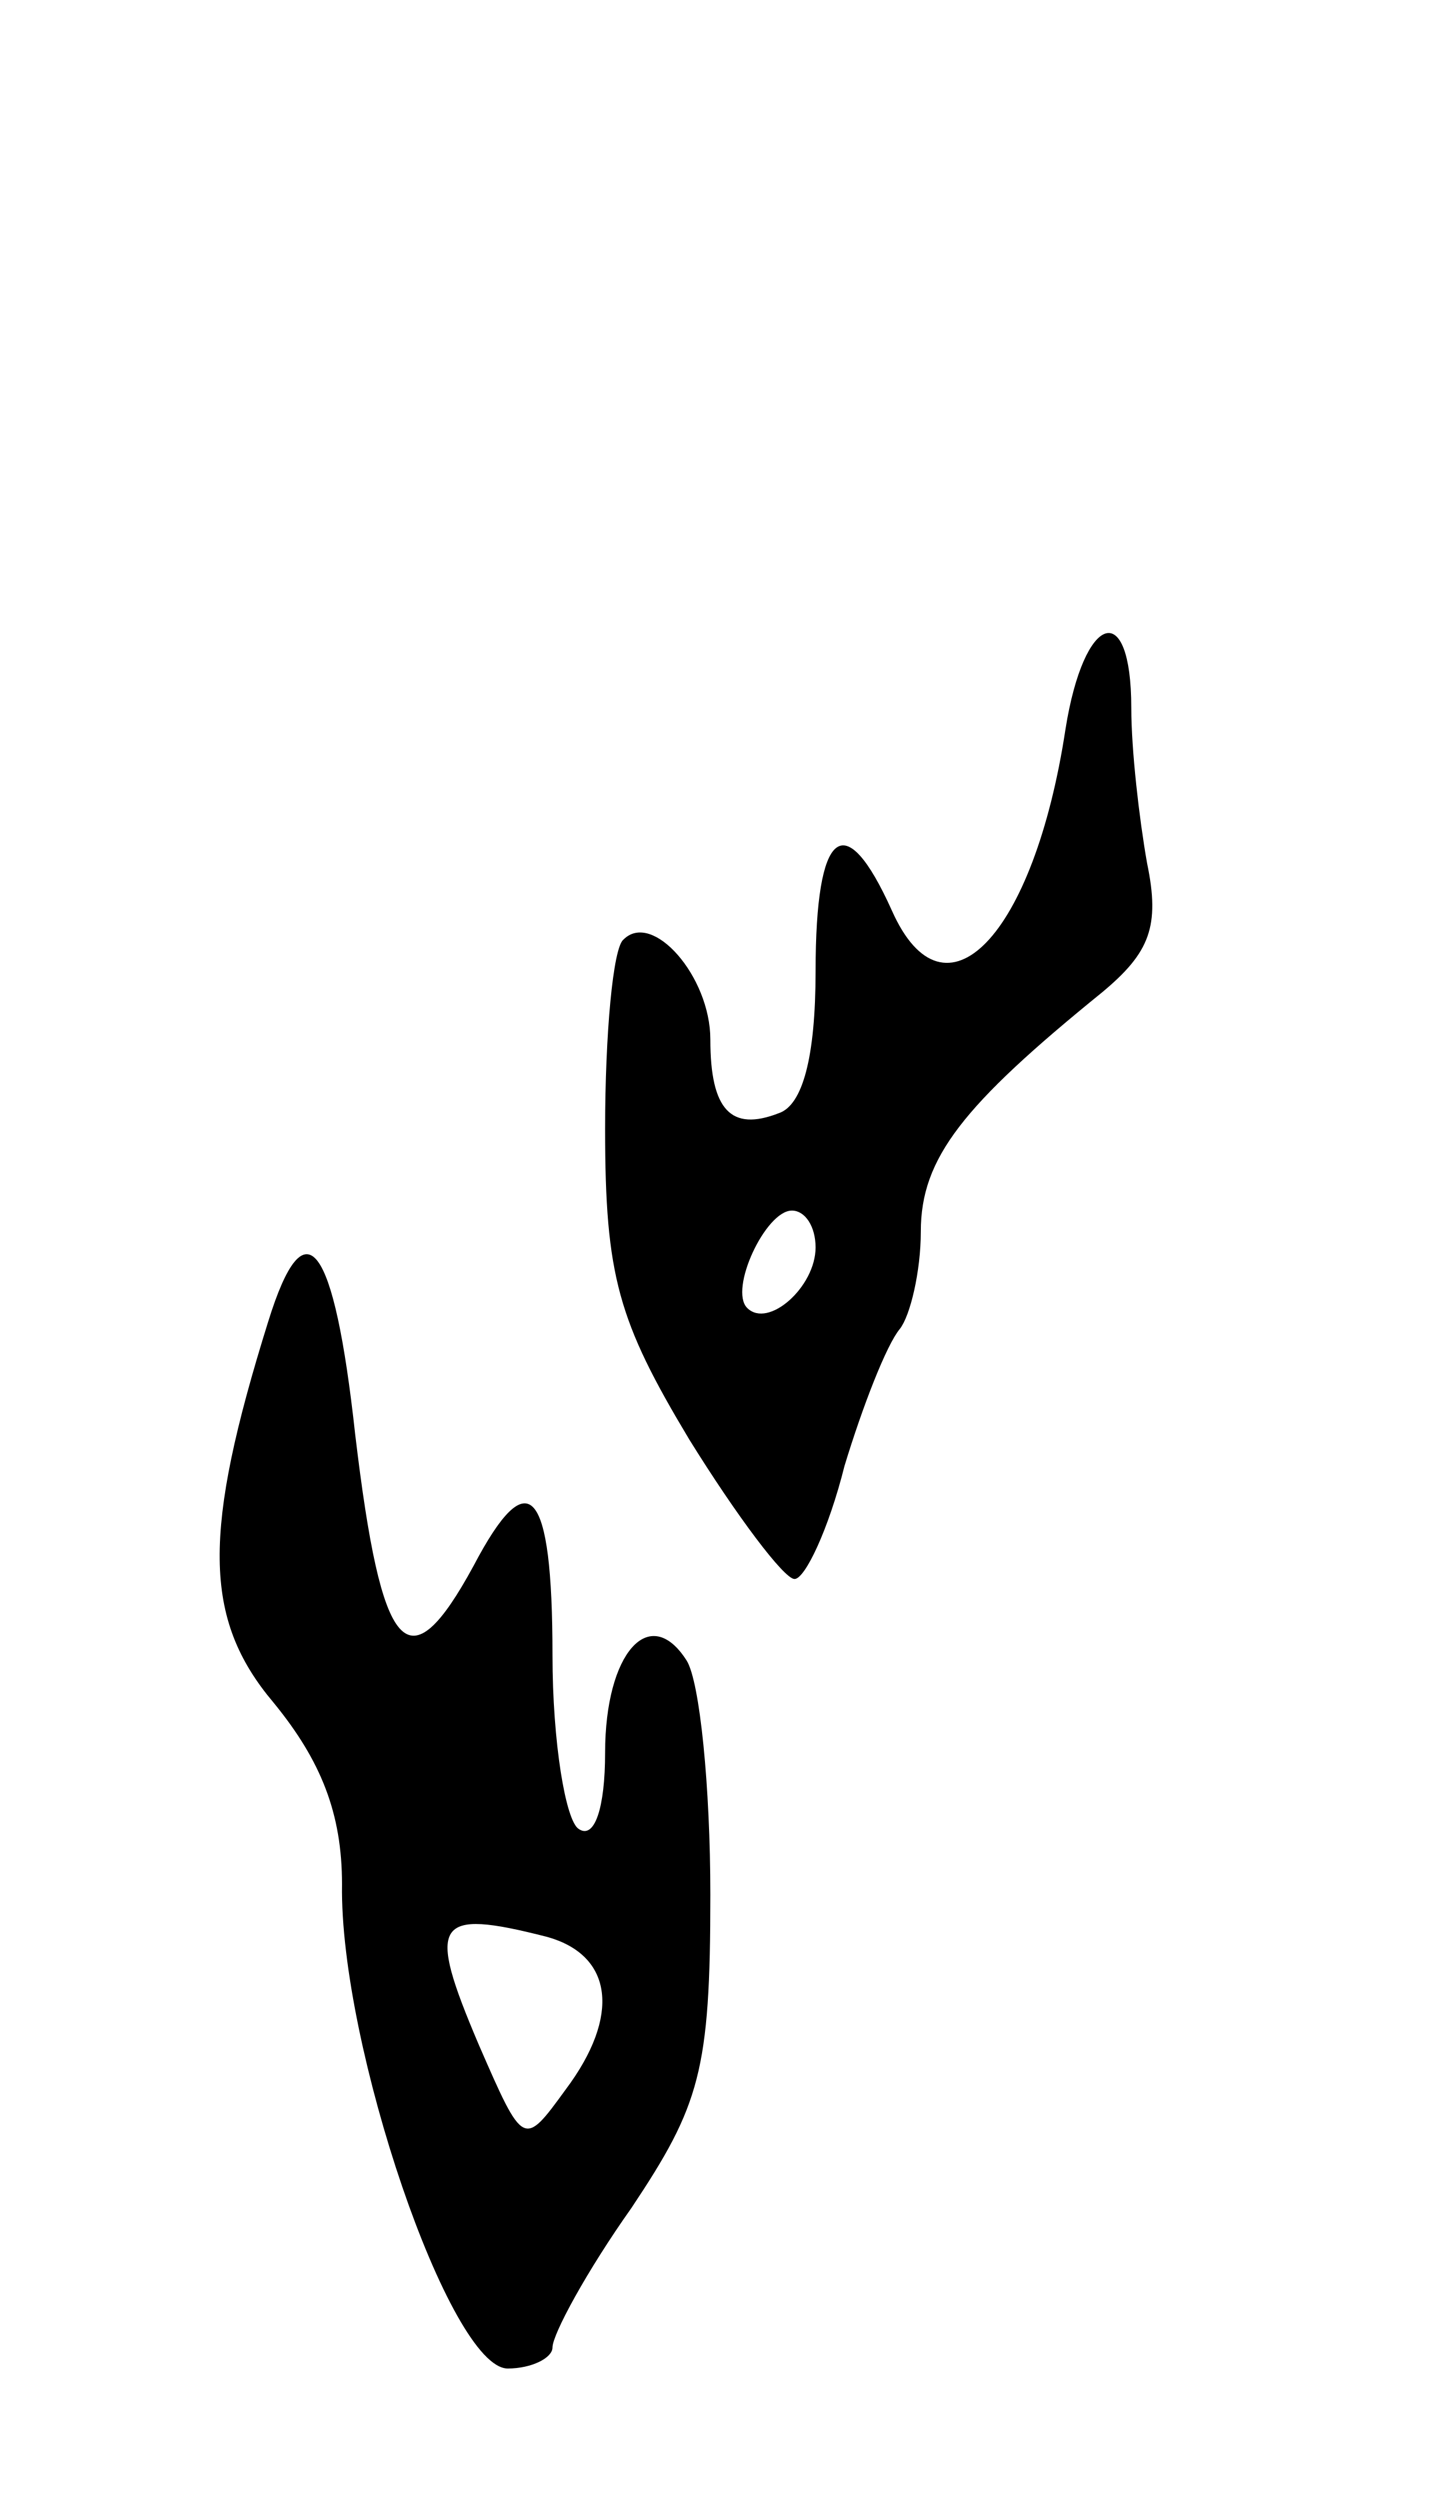 <svg version="1.0" xmlns="http://www.w3.org/2000/svg"
 width="55pt" height="95pt" viewBox="0 0 55 95"
 preserveAspectRatio="xMidYMid meet">
<g transform="translate(0,95) scale(0.1,-0.1)"
fill="#000000" stroke="none">
<path d="M405 673 c-12 -79 -46 -114 -66 -69 -18 40 -29 31 -29 -23 0 -33 -5
-51 -14 -54 -18 -7 -26 1 -26 28 0 24 -22 49 -33 38 -4 -3 -7 -36 -7 -72 0
-56 5 -73 32 -118 18 -29 36 -53 40 -53 4 0 13 19 19 43 7 23 16 46 21 52 4 5
8 22 8 37 0 28 16 48 69 91 18 15 22 25 17 49 -3 17 -6 43 -6 59 0 42 -18 36
-25 -8z m-95 -197 c0 -15 -18 -31 -26 -23 -7 7 7 37 17 37 5 0 9 -6 9 -14z"/>
<path d="M102 448 c-25 -80 -25 -113 2 -145 18 -22 26 -42 26 -69 -1 -61 41
-184 63 -184 9 0 17 4 17 8 0 5 13 29 30 53 26 39 30 52 30 119 0 41 -4 81 -9
89 -14 22 -31 3 -31 -35 0 -21 -4 -33 -10 -29 -5 3 -10 33 -10 66 0 64 -9 74
-30 34 -25 -46 -35 -34 -45 50 -8 73 -19 88 -33 43z m106 -234 c25 -7 28 -30
7 -58 -16 -22 -16 -22 -33 17 -20 47 -17 52 26 41z"/>
</g>
</svg>
